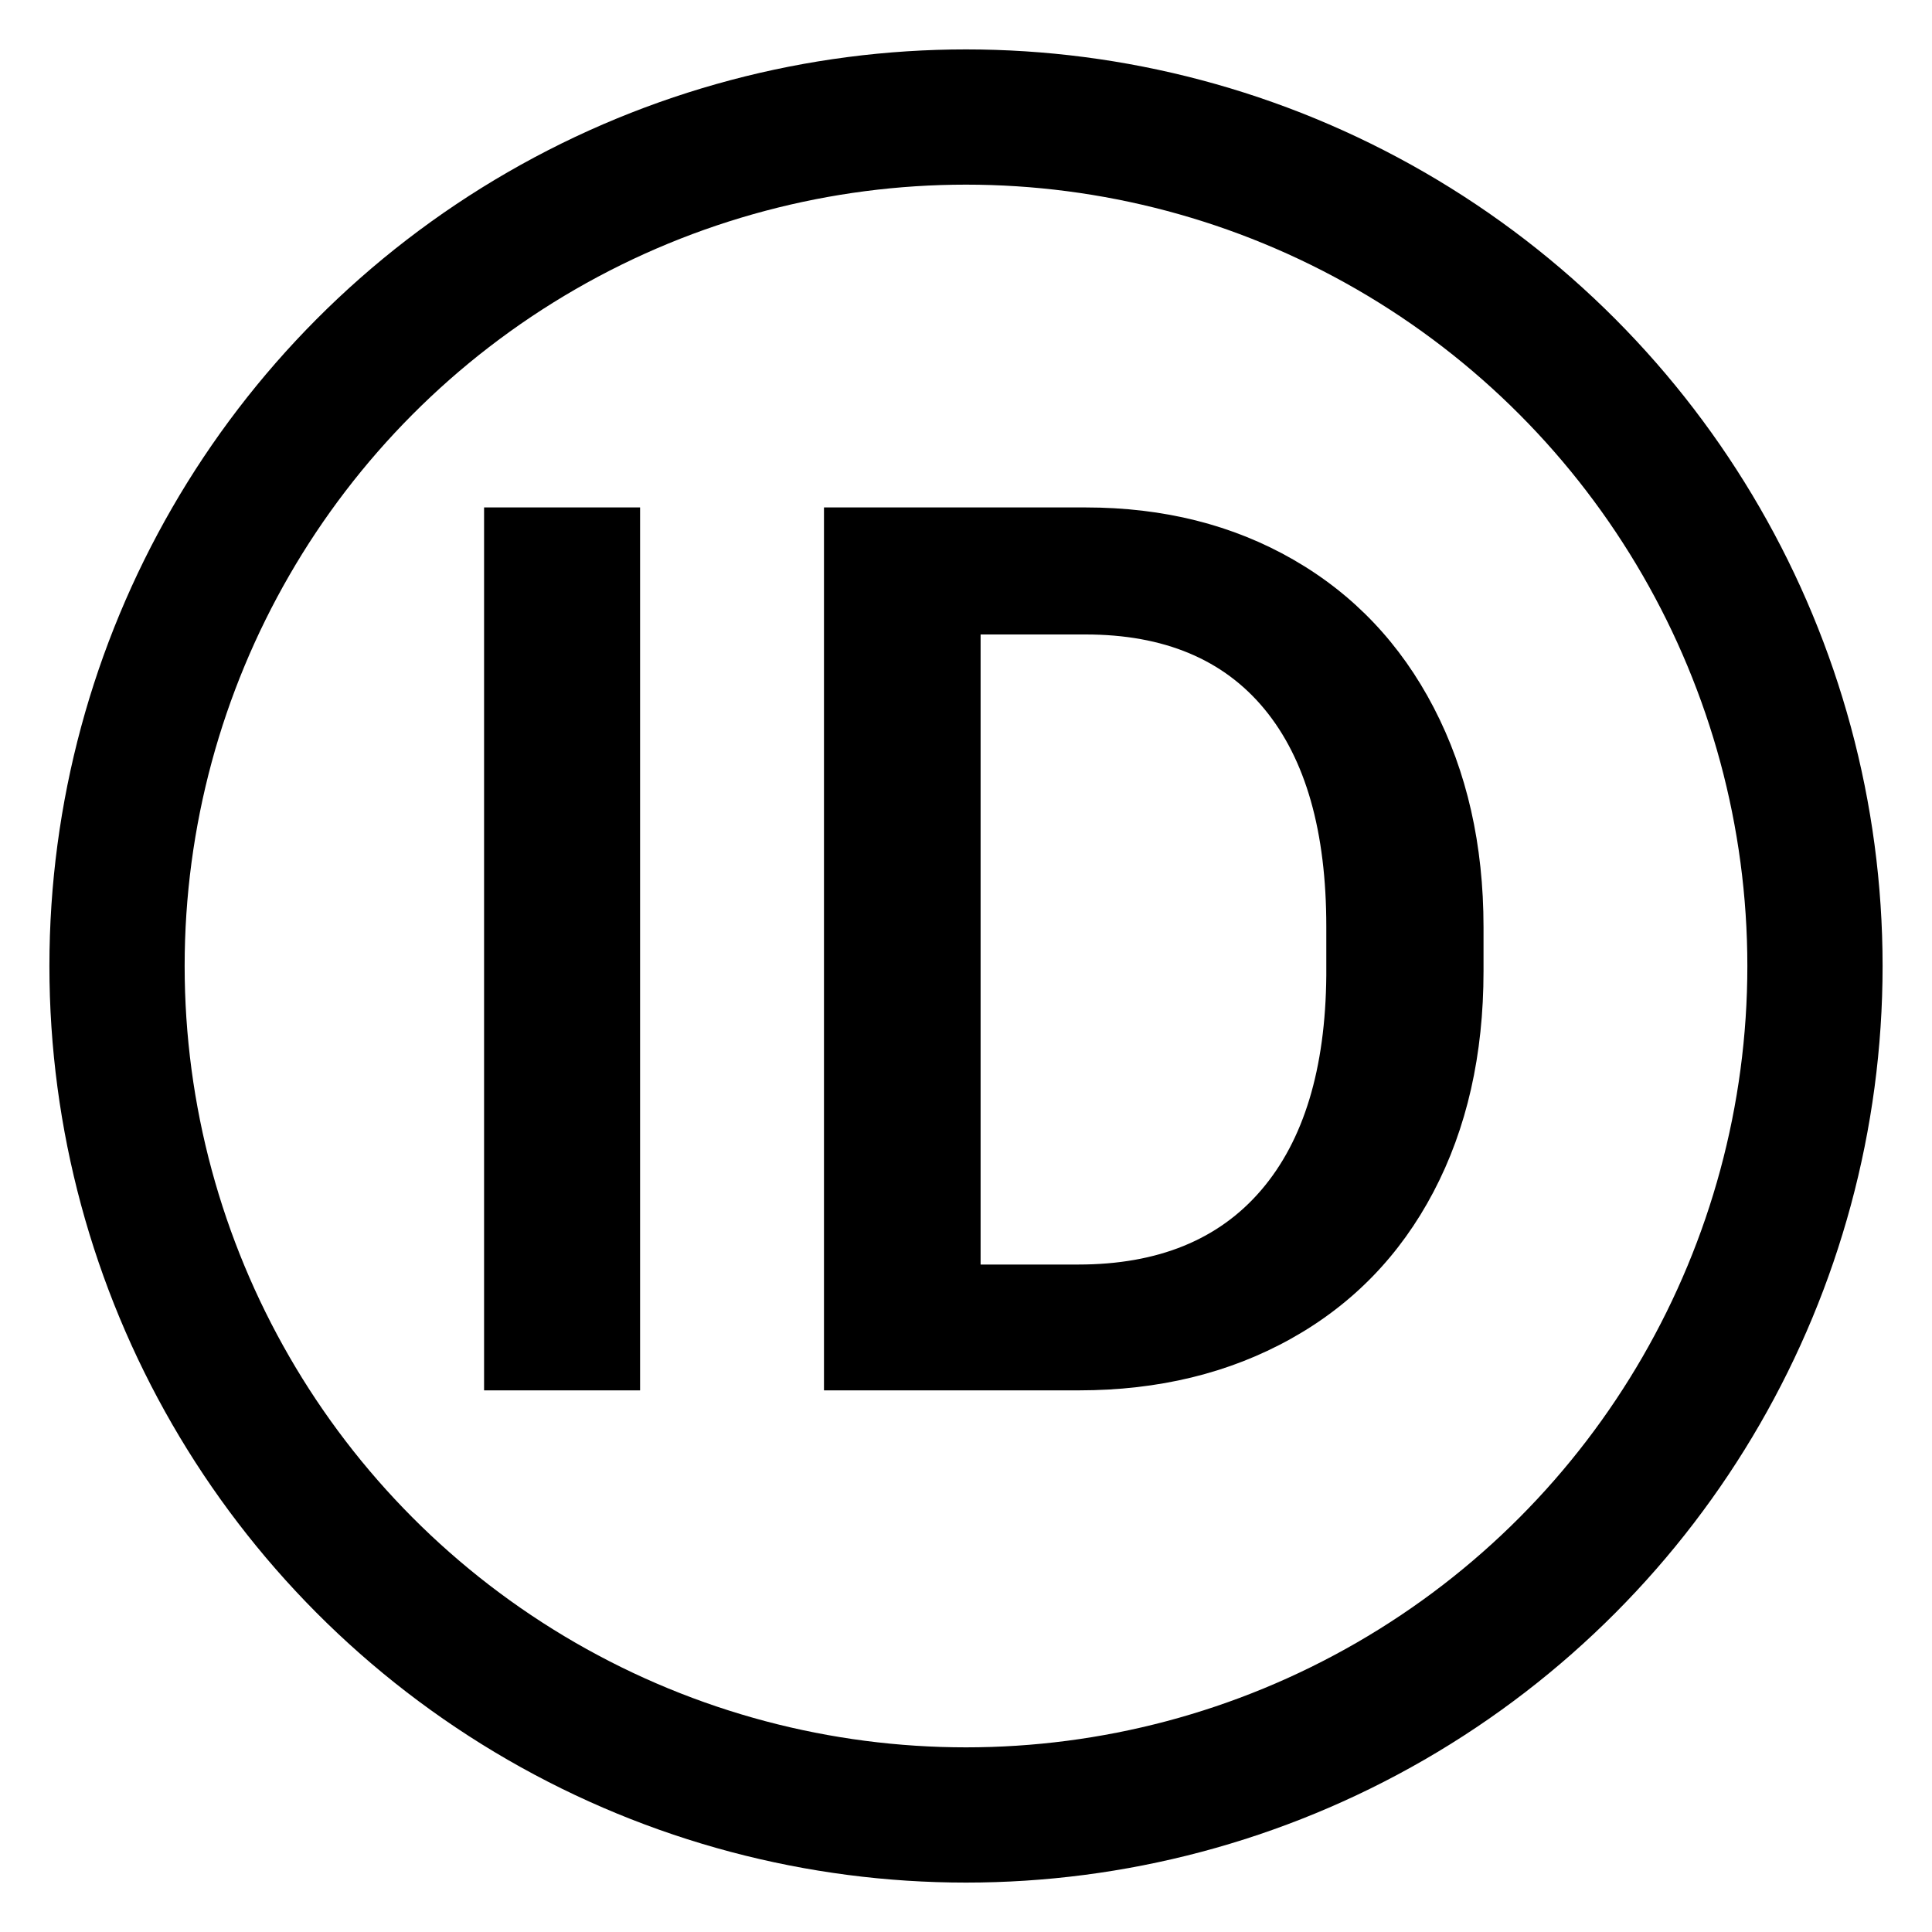 <?xml version="1.0" encoding="utf-8"?>
<svg viewBox="0 0 500 500" fill="currentColor" stroke="currentColor" xmlns="http://www.w3.org/2000/svg">
  <ellipse style="fill-opacity: 0; paint-order: fill; fill: rgba(0, 0, 0, 0); stroke-width: 35px;" cx="250" cy="250" rx="219.713" ry="219.713"/>
  <path d="M 165.153 359.324 L 125.778 359.324 L 125.778 131.824 L 165.153 131.824 Z M 213.746 359.324 L 213.746 131.824 L 280.934 131.824 Q 311.09 131.824 334.45 145.262 Q 357.809 158.699 370.621 183.387 Q 383.434 208.074 383.434 239.949 L 383.434 251.355 Q 383.434 283.699 370.543 308.23 Q 357.653 332.762 333.825 346.043 Q 309.996 359.324 279.215 359.324 Z M 253.278 163.699 L 253.278 327.762 L 279.059 327.762 Q 310.153 327.762 326.793 308.308 Q 343.434 288.855 343.746 252.449 L 343.746 239.793 Q 343.746 202.762 327.653 183.23 Q 311.559 163.699 280.934 163.699 Z" transform="matrix(1, 0, 0, 1, 0, 0)" style="white-space: pre;"/>
</svg>
